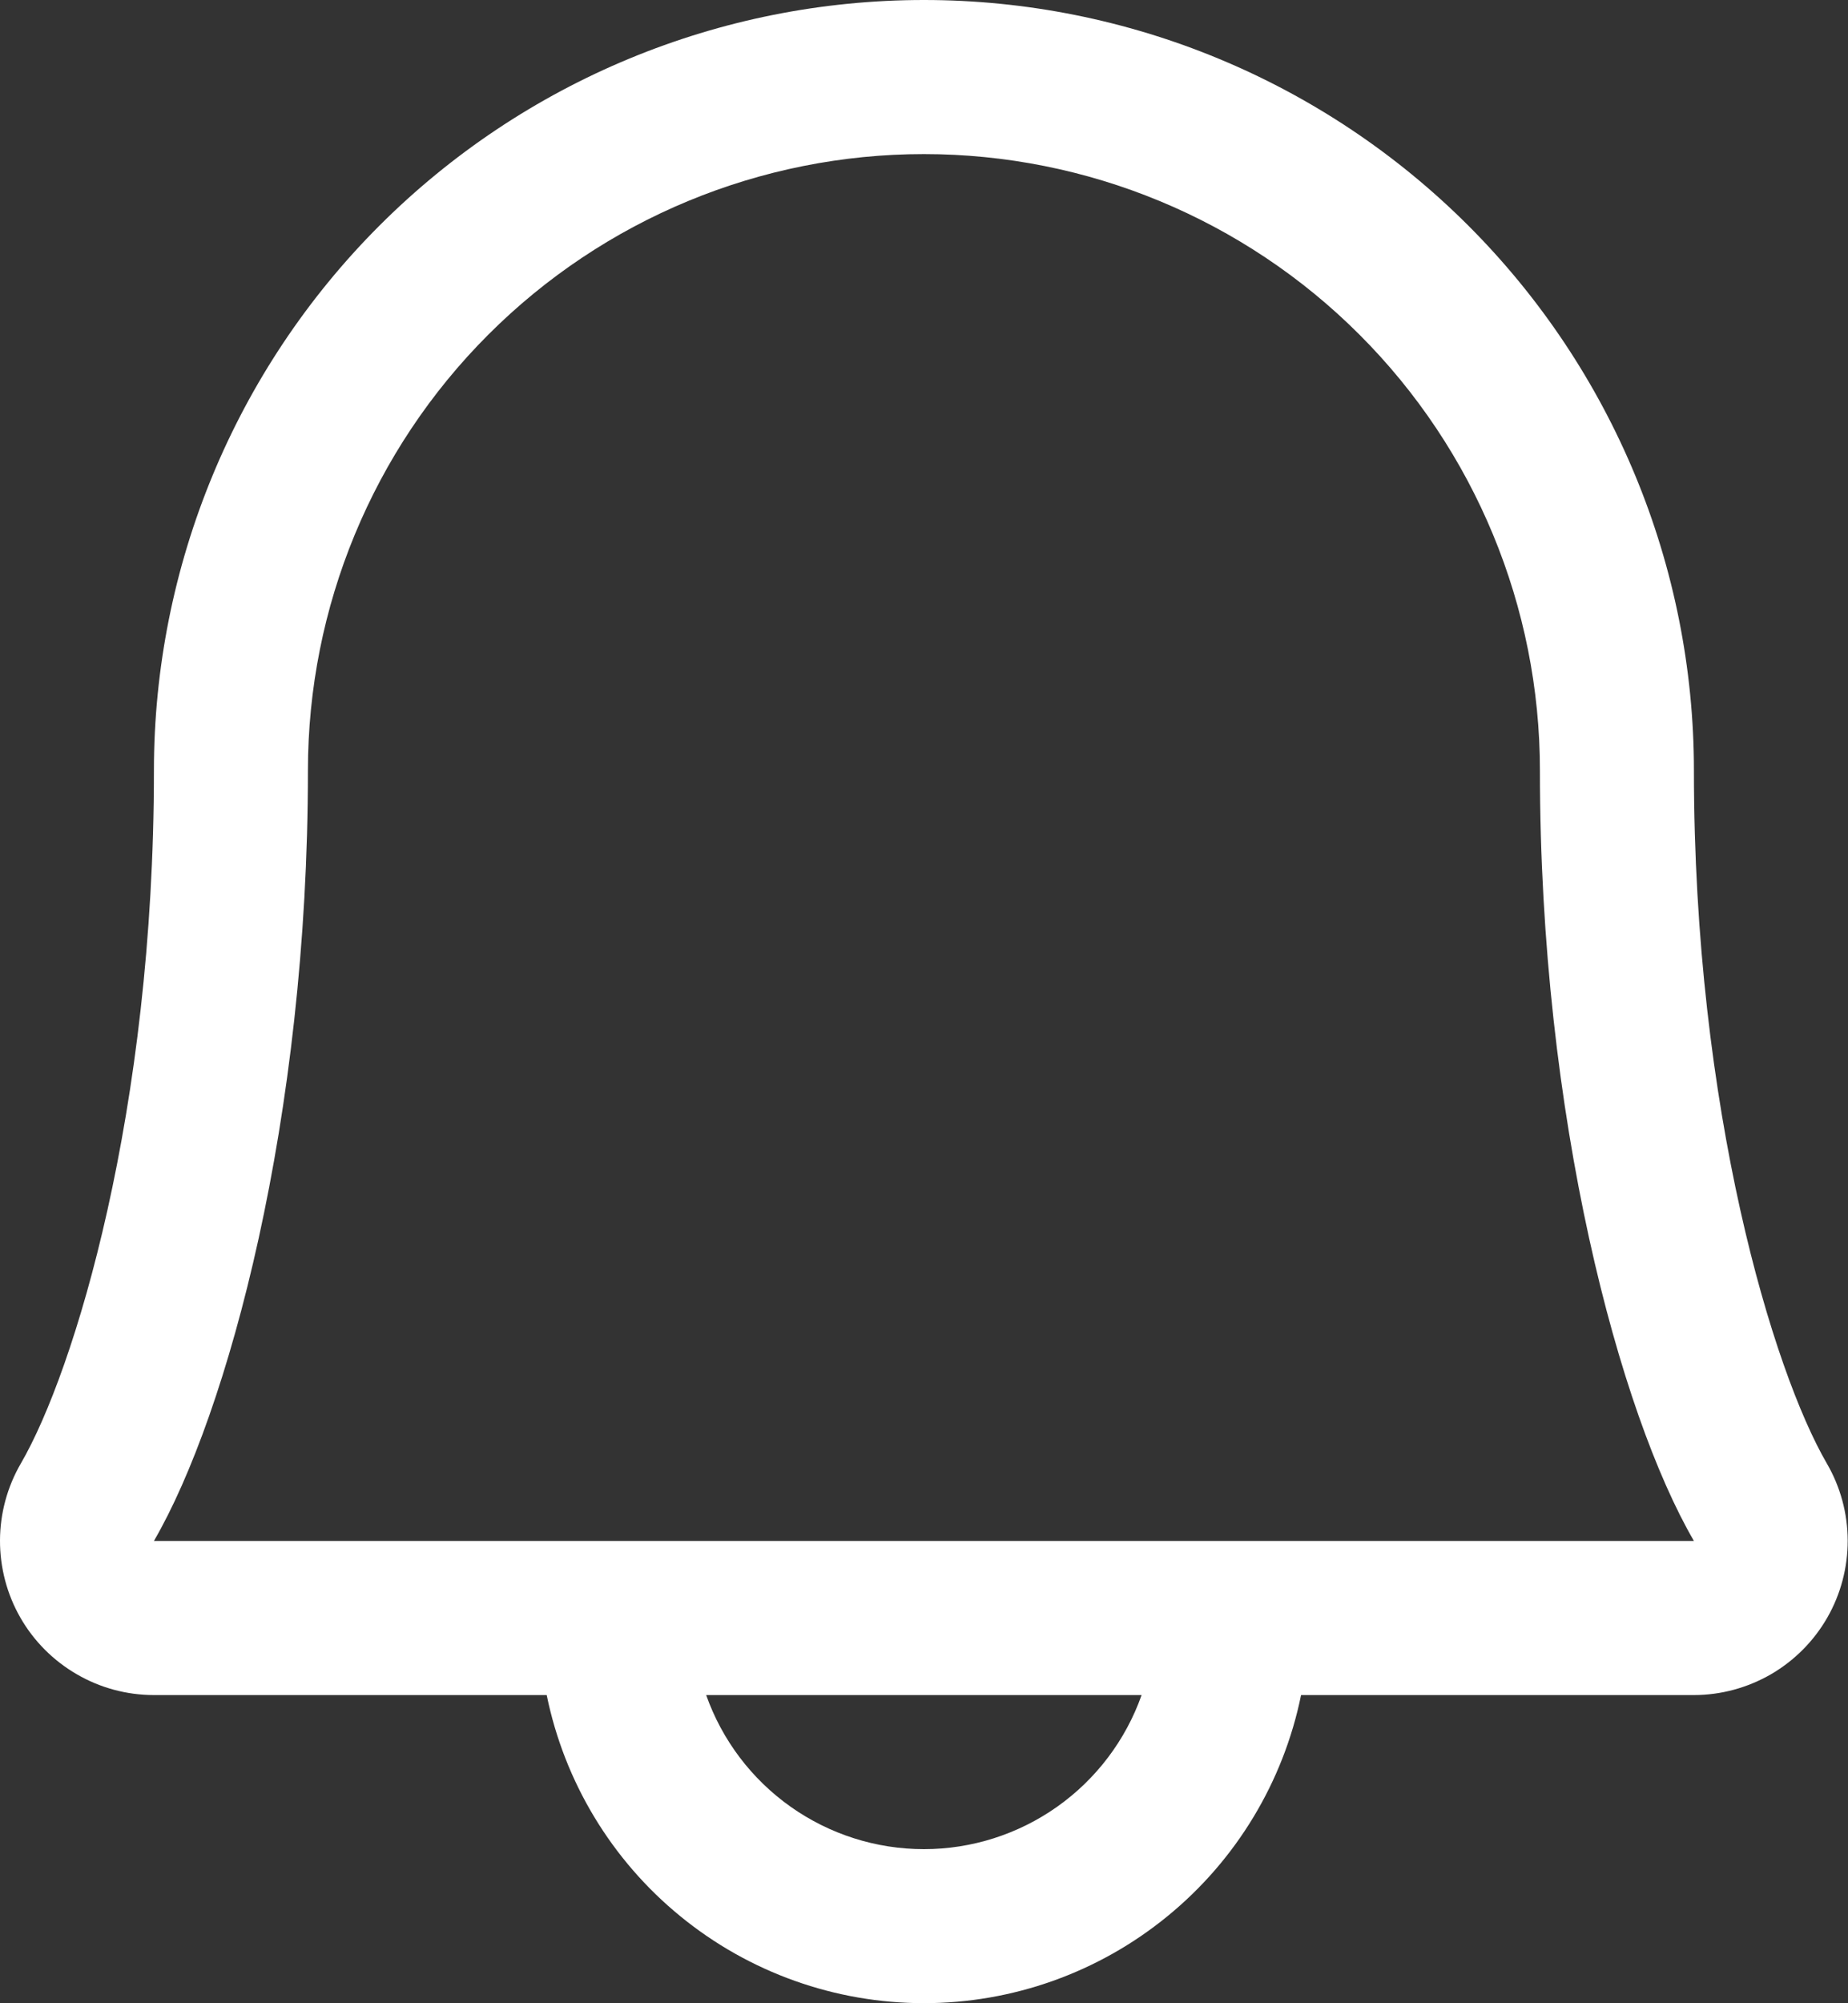 <svg width="24" height="26" viewBox="0 0 24 26" fill="none" xmlns="http://www.w3.org/2000/svg">
<rect x="0" y="0" width="24" height="26" fill="#333333" stroke="none"/>
<path d="M23.724 18.992C23.03 17.797 21.999 14.416 21.999 10C21.999 7.348 20.945 4.804 19.07 2.929C17.194 1.054 14.651 0 11.999 0C9.346 0 6.803 1.054 4.927 2.929C3.052 4.804 1.999 7.348 1.999 10C1.999 14.418 0.966 17.797 0.272 18.992C0.095 19.296 0.001 19.642 1.17887e-05 19.993C-0.001 20.345 0.09 20.691 0.265 20.996C0.44 21.301 0.693 21.554 0.997 21.73C1.301 21.907 1.647 22 1.999 22H7.1C7.331 23.129 7.944 24.144 8.837 24.872C9.729 25.601 10.846 25.999 11.999 25.999C13.151 25.999 14.268 25.601 15.16 24.872C16.053 24.144 16.667 23.129 16.897 22H21.999C22.35 22 22.695 21.906 23 21.73C23.304 21.553 23.556 21.3 23.731 20.995C23.906 20.69 23.997 20.344 23.996 19.993C23.995 19.641 23.901 19.296 23.724 18.992ZM11.999 24C11.378 24 10.773 23.807 10.267 23.449C9.761 23.091 9.378 22.585 9.171 22H14.826C14.619 22.585 14.236 23.091 13.73 23.449C13.224 23.807 12.619 24 11.999 24ZM1.999 20C2.961 18.345 3.999 14.51 3.999 10C3.999 7.878 4.841 5.843 6.342 4.343C7.842 2.843 9.877 2 11.999 2C14.12 2 16.155 2.843 17.655 4.343C19.156 5.843 19.999 7.878 19.999 10C19.999 14.506 21.034 18.341 21.999 20H1.999Z" fill="white"/>
</svg>
